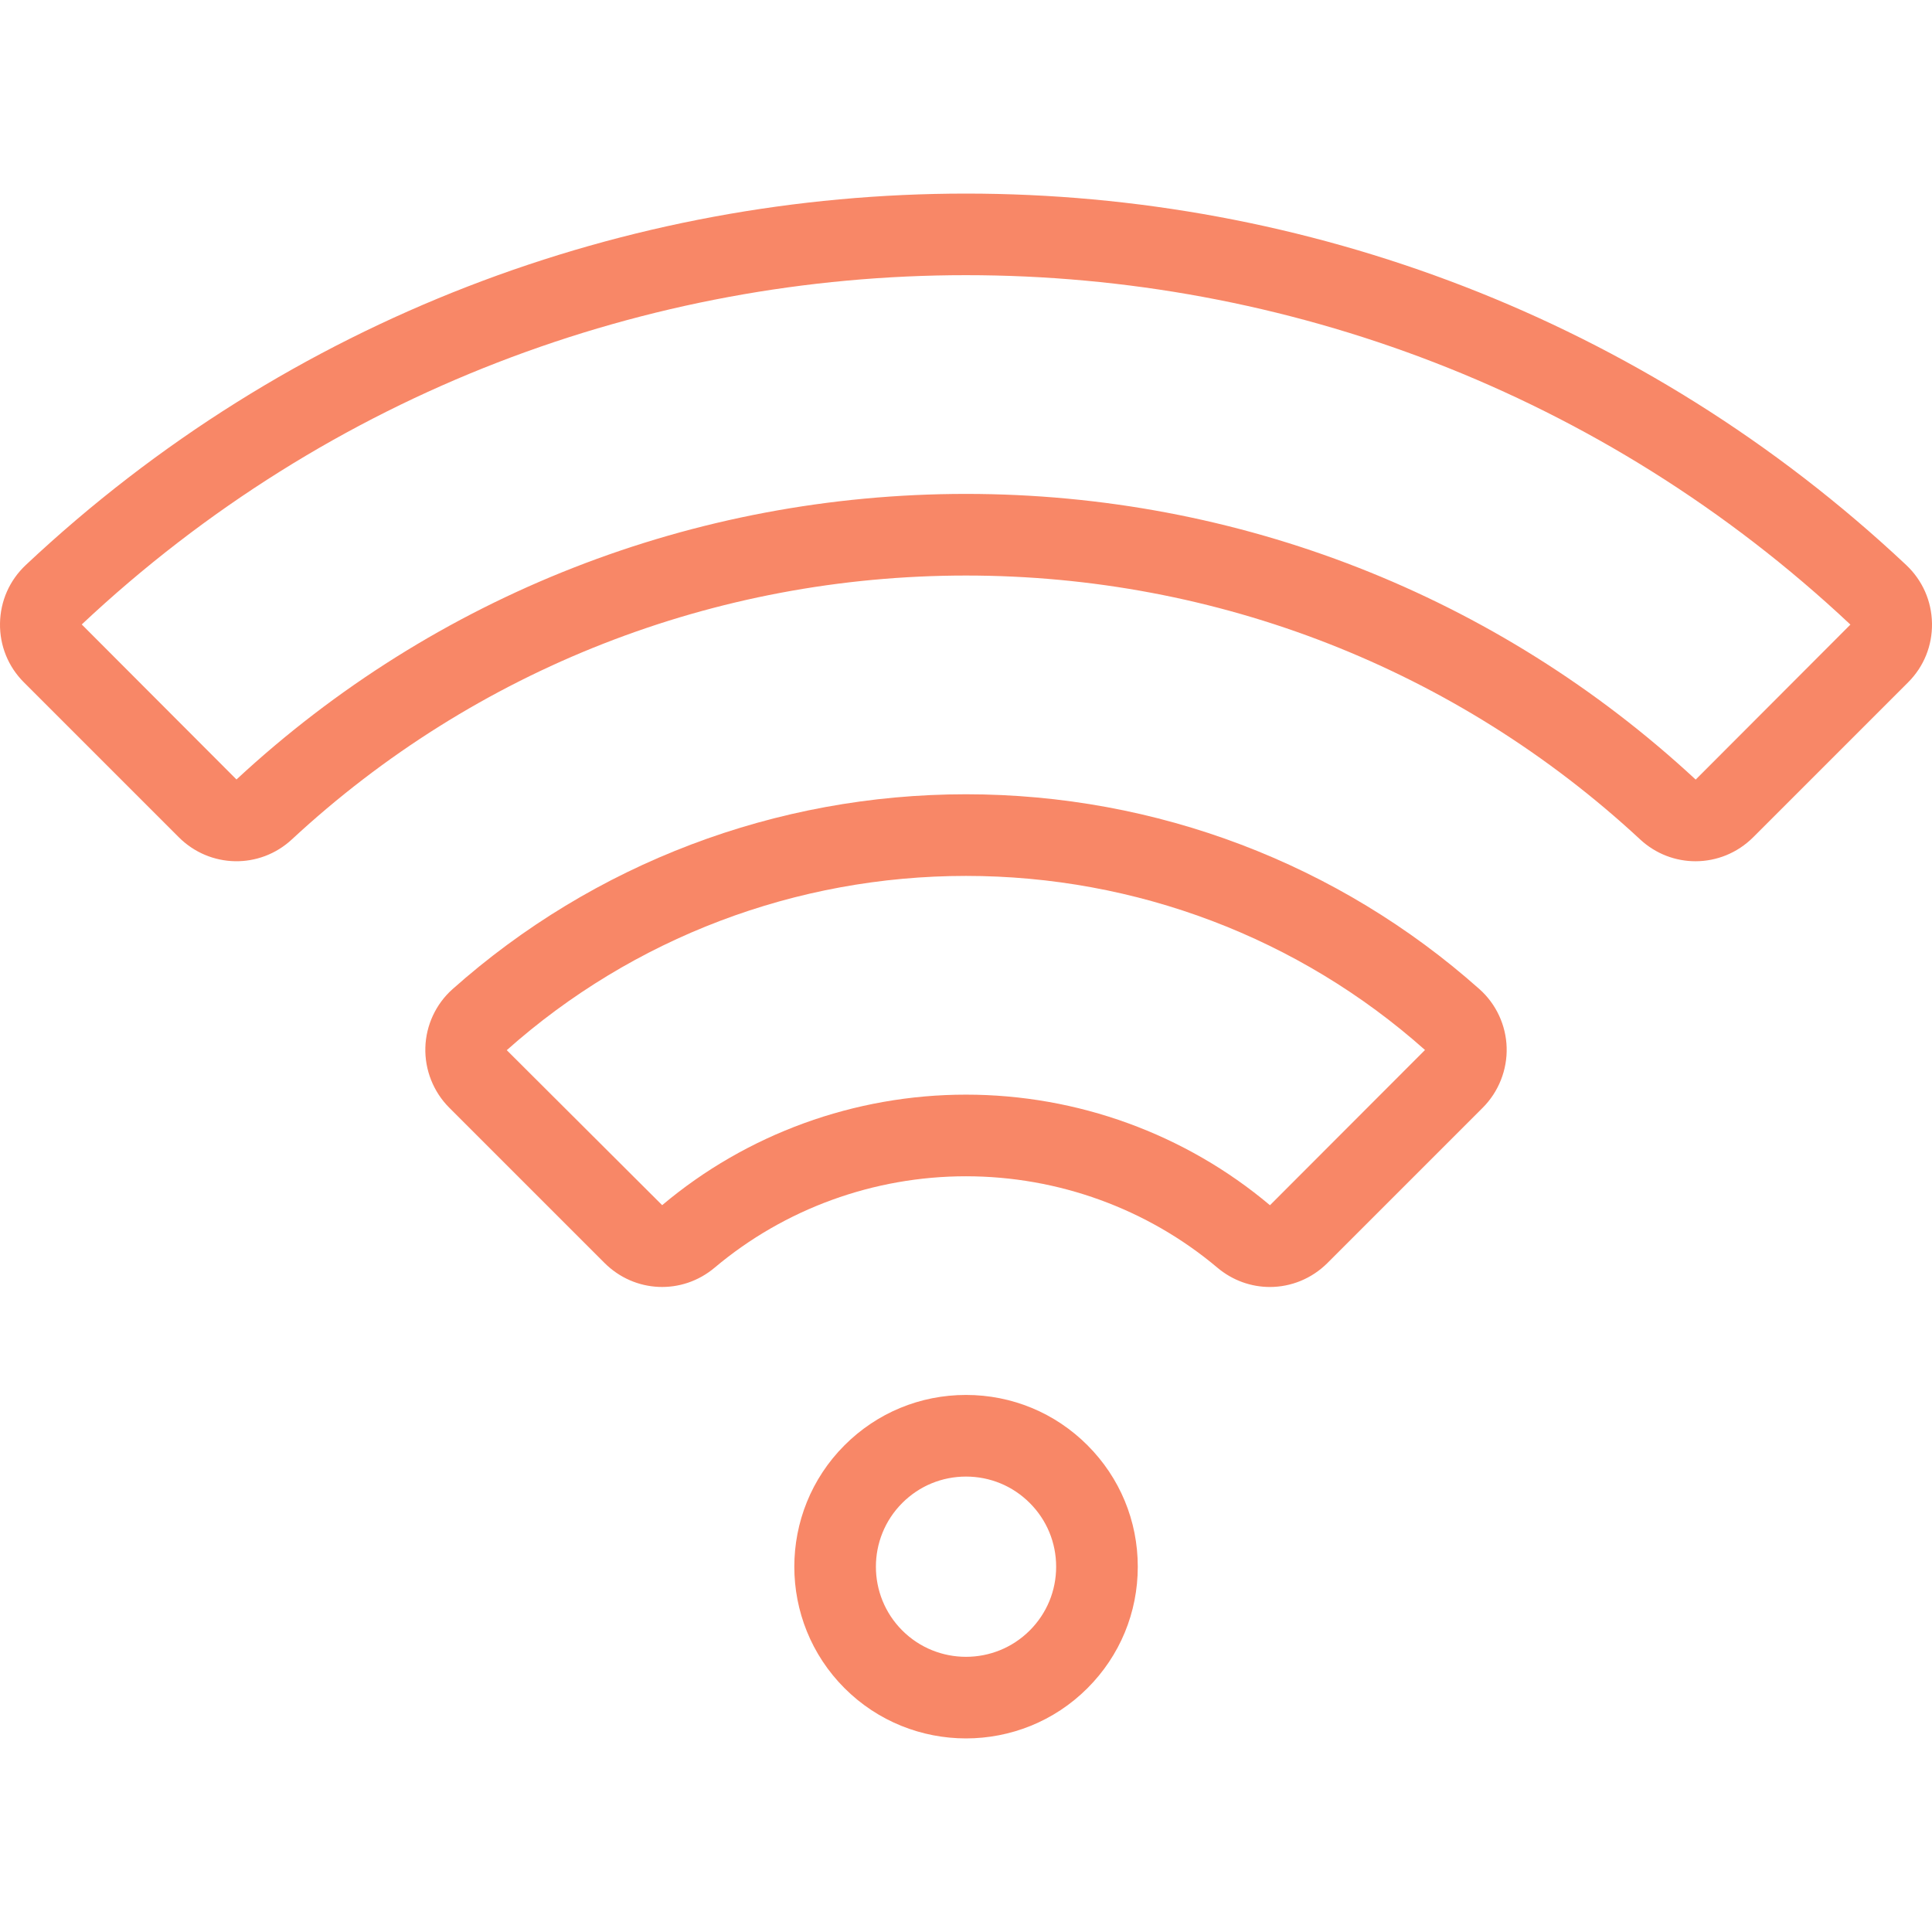               <svg  style="  fill: rgb(248,135,103);"  xmlns="http://www.w3.org/2000/svg"
                viewBox="0 0 512.001 512.001">
                <path
                  d="M399.28 277.601c-.171-5.904-2.792-11.536-7.191-15.454-37.419-33.312-85.748-51.658-136.088-51.658-50.34 0-98.669 18.346-136.088 51.658-4.398 3.916-7.019 9.548-7.19 15.451-.173 5.94 2.137 11.756 6.339 15.957l41.123 41.123c8.001 7.999 20.553 8.545 29.2 1.267 18.55-15.62 42.209-24.221 66.616-24.22 24.409 0 48.067 8.603 66.617 24.22 4.067 3.426 8.997 5.119 13.914 5.119 5.534-.001 11.049-2.147 15.287-6.384l41.122-41.123c4.2-4.201 6.511-10.016 6.339-15.956zm-62.724 41.797l-.004-.002c-22.445-18.898-51.052-29.305-80.551-29.305-29.498 0-58.107 10.409-80.519 29.29l-41.183-41.075c33.453-29.78 76.674-46.181 121.703-46.181s88.25 16.401 121.642 46.133l-41.088 41.14zM288.191 383.008c-8.598-8.598-20.03-13.334-32.189-13.334s-23.592 4.736-32.19 13.333c-17.748 17.751-17.748 46.63.001 64.379 8.874 8.874 20.533 13.311 32.189 13.311s23.314-4.436 32.188-13.311c8.598-8.597 13.334-20.03 13.334-32.189 0-12.16-4.736-23.592-13.333-32.189zm-15.299 49.082c-9.312 9.314-24.468 9.314-33.782 0-9.315-9.315-9.315-24.47 0-33.784 4.512-4.513 10.511-6.997 16.892-6.997 6.38 0 12.379 2.485 16.891 6.997 0 .001 0 .001.001.001 4.512 4.512 6.996 10.511 6.996 16.892 0 6.38-2.485 12.38-6.998 16.891z" />
                <path
                  d="M505.147 149.718C365.44 18.499 146.563 18.498 6.854 149.717c-4.326 4.062-6.758 9.561-6.852 15.486-.092 5.902 2.156 11.451 6.328 15.623l41.041 41.041c8.26 8.26 21.425 8.519 29.971.592 48.605-45.098 112.053-69.935 178.659-69.935 66.604 0 130.053 24.837 178.658 69.935 4.16 3.862 9.416 5.781 14.668 5.781 5.534 0 11.065-2.133 15.304-6.372l41.041-41.041c4.173-4.172 6.42-9.721 6.328-15.623-.095-5.924-2.527-11.424-6.853-15.486zm-55.772 56.883c-52.619-48.824-121.293-75.711-193.373-75.711-72.081 0-140.755 26.888-193.332 75.679l-41.005-41.082c131.406-123.42 337.27-123.416 468.673.001l.036.041-40.999 41.072z" />
              </svg>